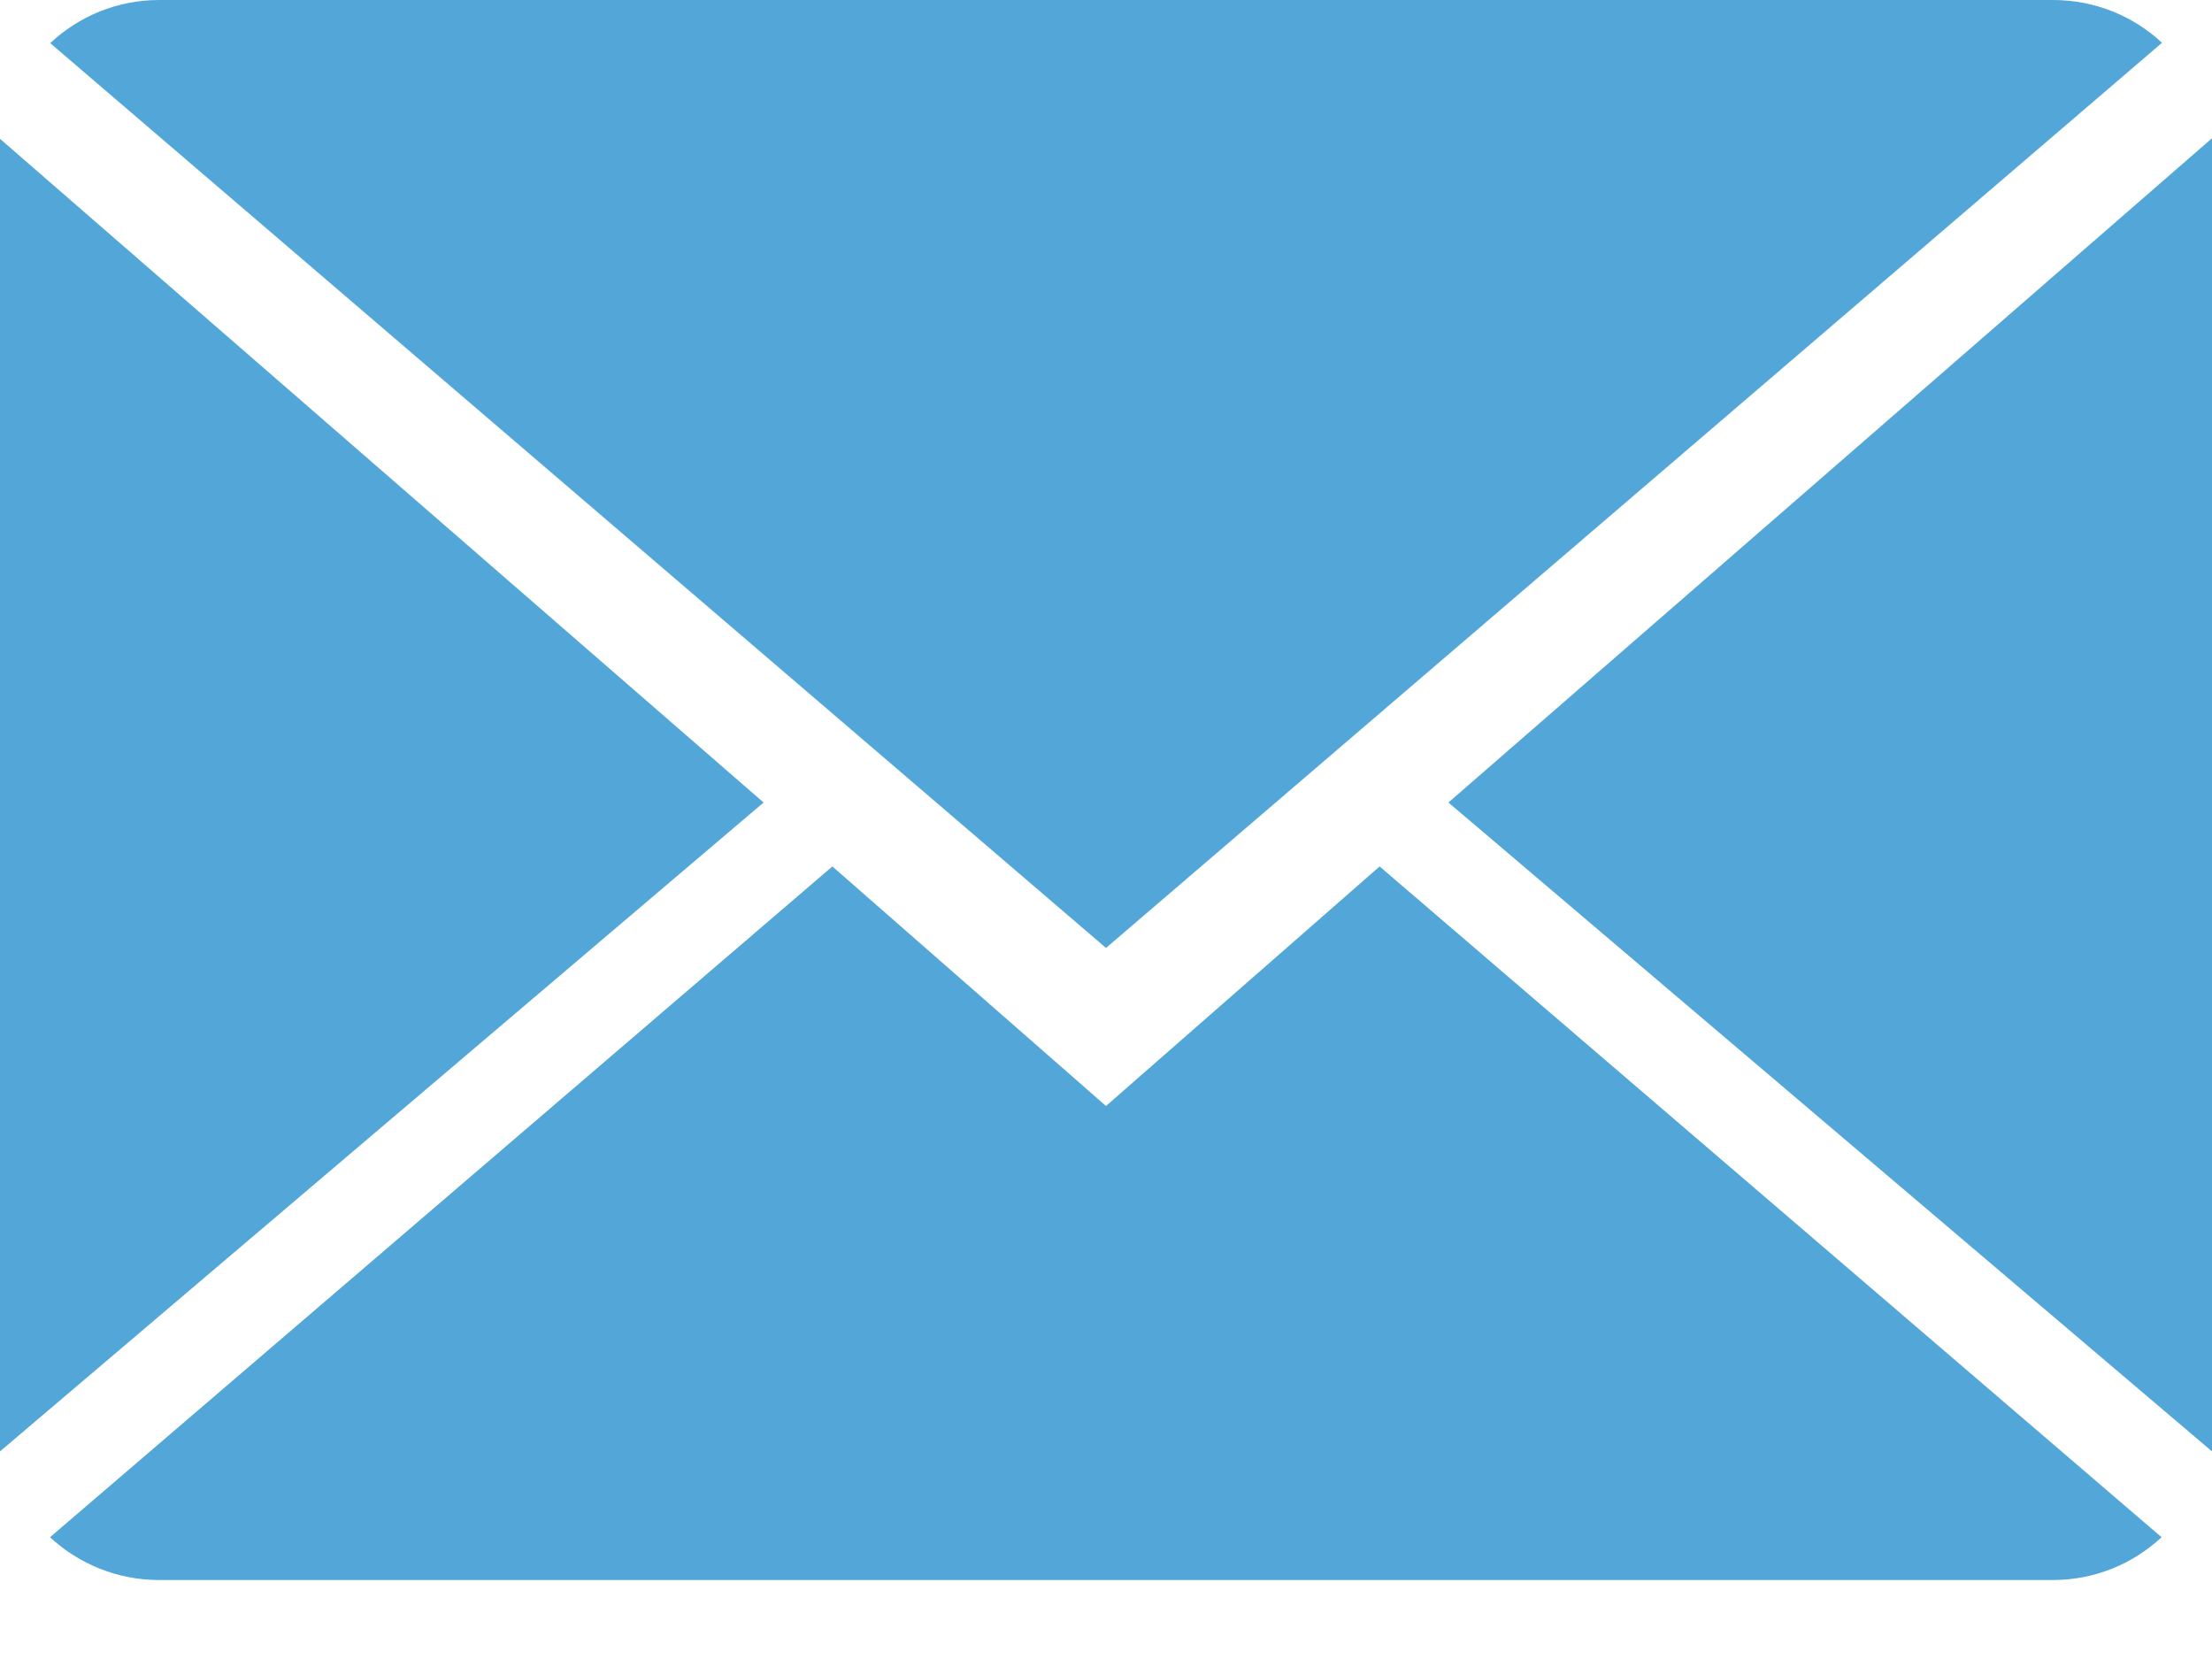 <svg width="20" height="15" viewBox="0 0 20 15" fill="none" xmlns="http://www.w3.org/2000/svg">
<path d="M10 10L7.526 7.834L0.452 13.899C0.709 14.137 1.056 14.286 1.439 14.286H18.561C18.943 14.286 19.289 14.137 19.544 13.899L12.474 7.834L10 10Z" fill="#52A7D8"/>
<path d="M19.548 0.387C19.291 0.147 18.945 0 18.561 0H1.438C1.057 0 0.711 0.149 0.454 0.39L10 8.571L19.548 0.387Z" fill="#52A7D8"/>
<path d="M0 1.255V13.123L6.904 7.256L0 1.255Z" fill="#52A7D8"/>
<path d="M13.096 7.256L20 13.123V1.25L13.096 7.256Z" fill="#52A7D8"/>
</svg>
